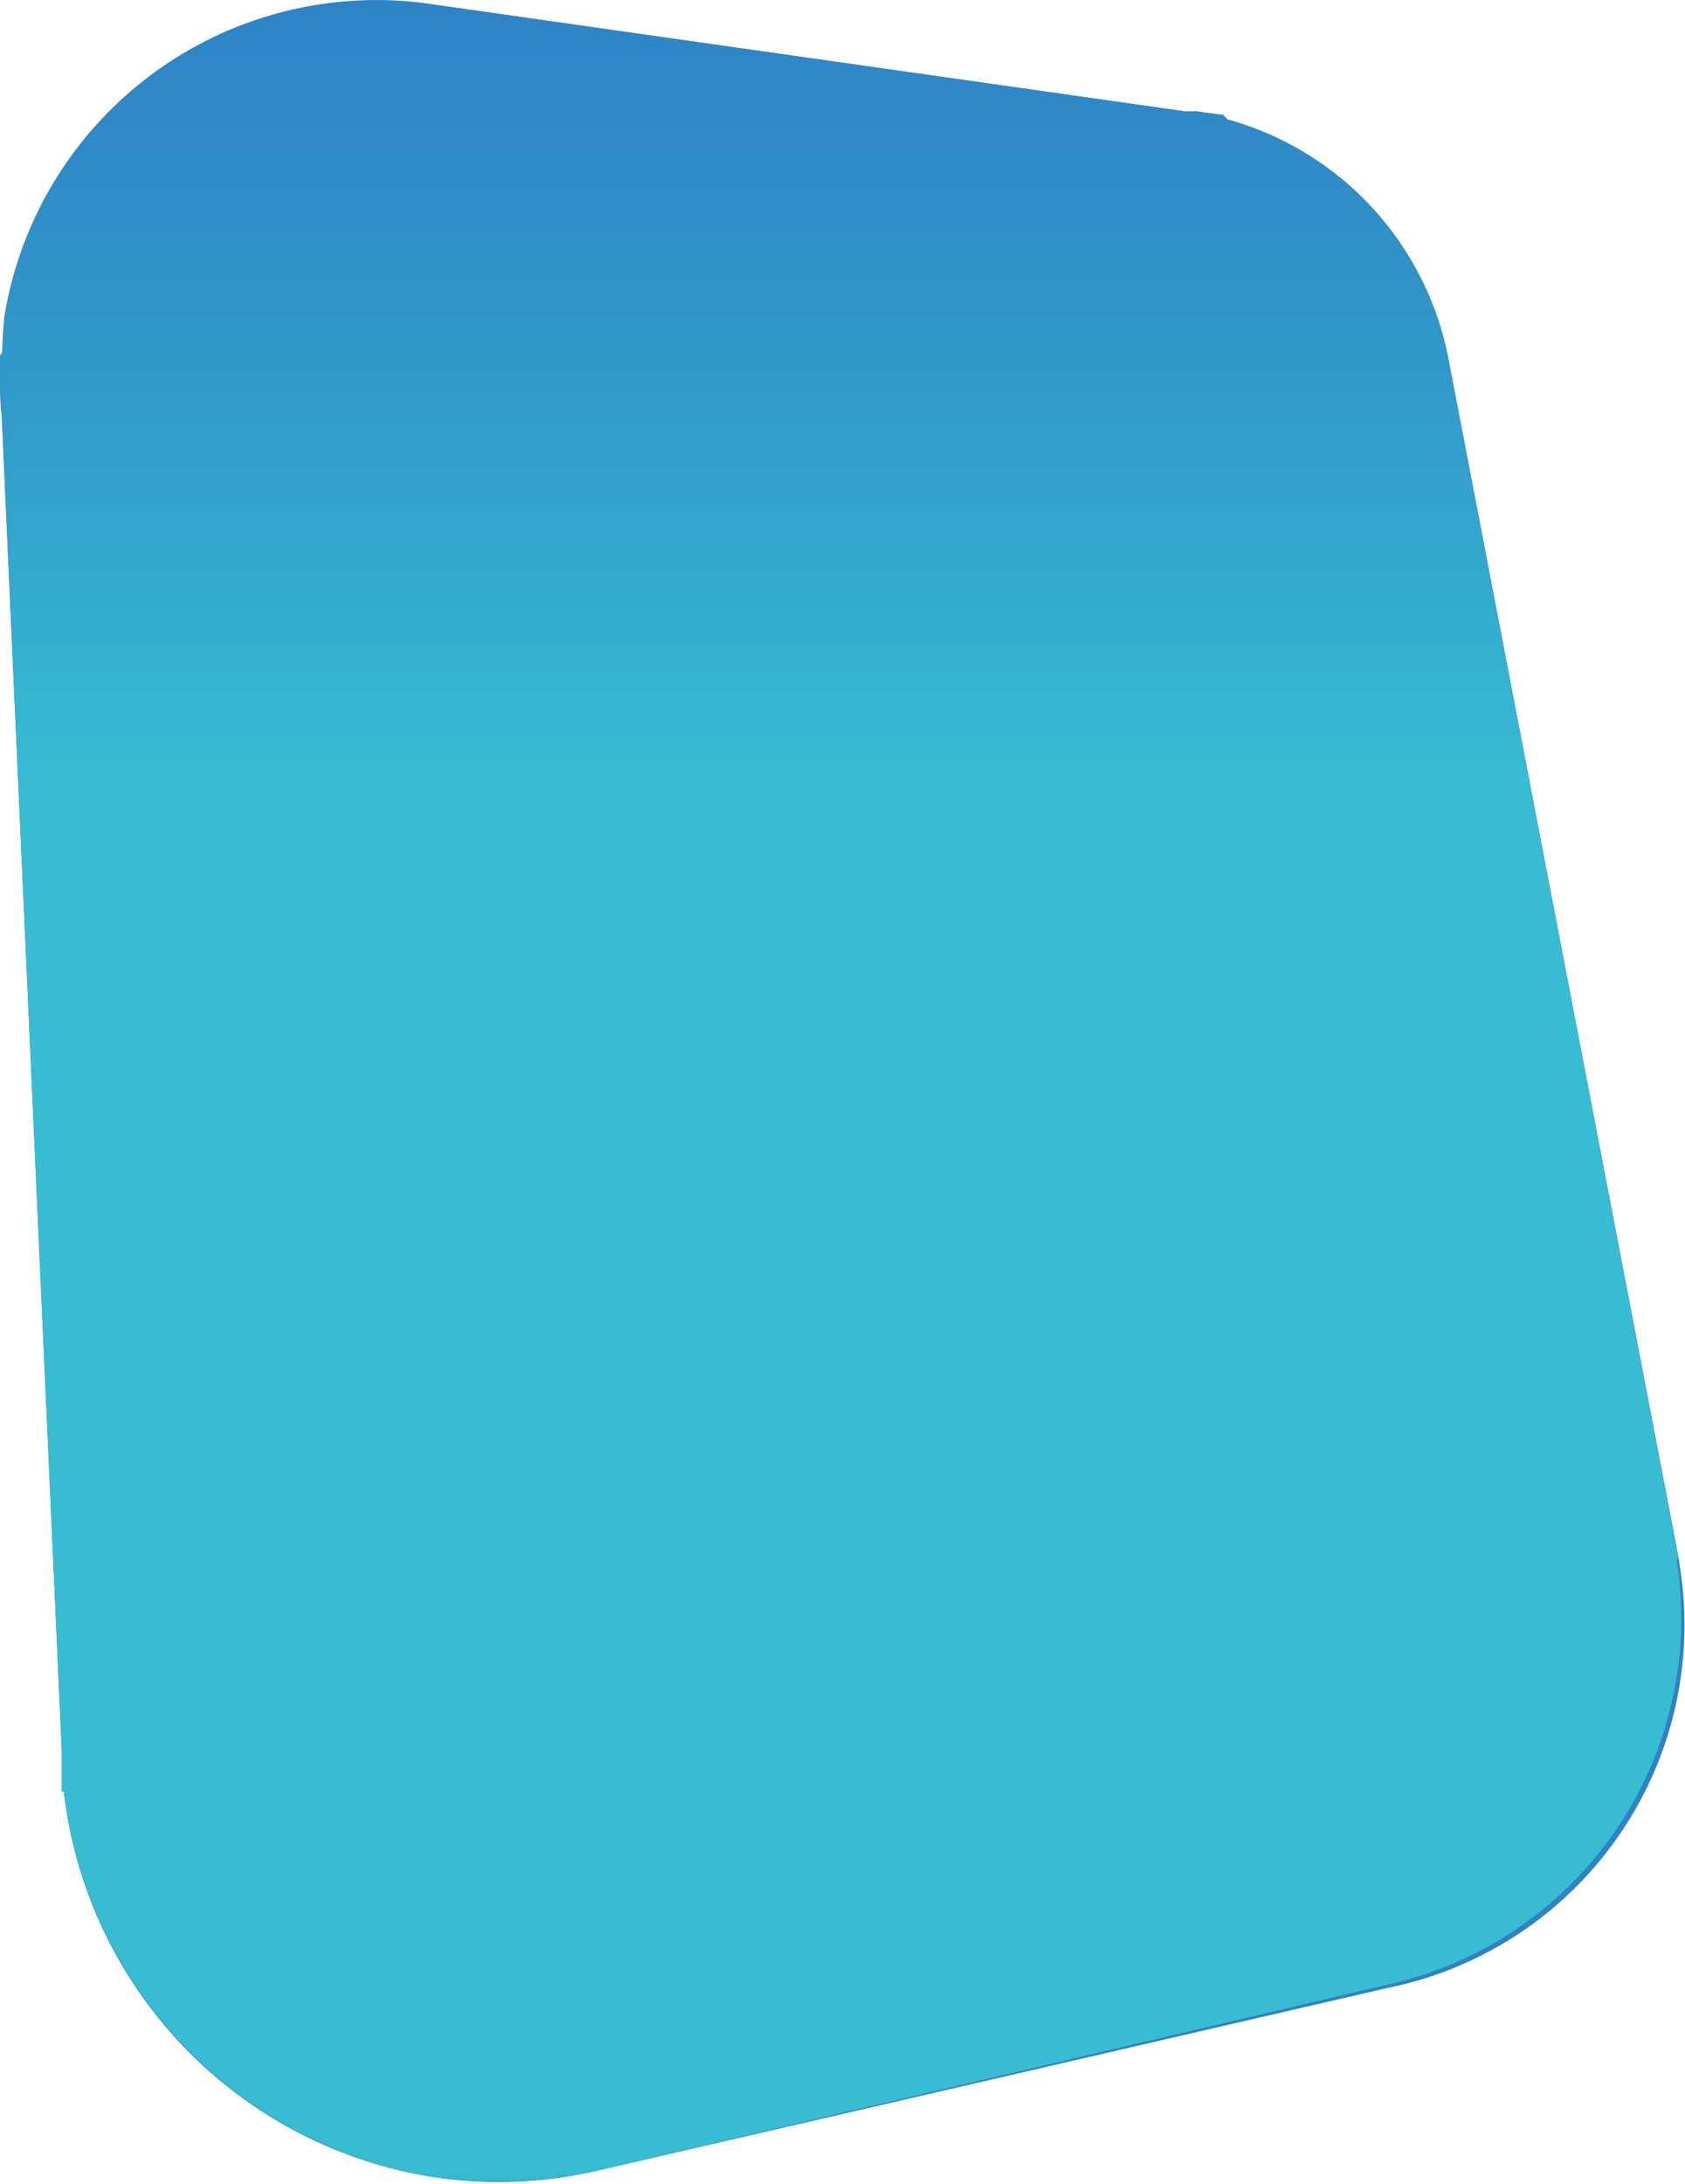 <svg id="Layer_1" data-name="Layer 1" xmlns="http://www.w3.org/2000/svg" xmlns:xlink="http://www.w3.org/1999/xlink" width="49.42" height="64.02" viewBox="0 0 49.42 64.02"><defs><style>.cls-1{fill:url(#linear-gradient);}.cls-2{fill:url(#linear-gradient-2);}.cls-3{fill:url(#linear-gradient-3);}.cls-4{fill:none;}.cls-5{clip-path:url(#clip-path);}.cls-6{mask:url(#mask);}.cls-7{fill:url(#linear-gradient-4);}.cls-8{fill:#2e83c5;}.cls-9{clip-path:url(#clip-path-2);}.cls-10{mask:url(#mask-2);}.cls-11{fill:url(#linear-gradient-5);}.cls-12{clip-path:url(#clip-path-3);}.cls-13{mask:url(#mask-3);}.cls-14{fill:url(#linear-gradient-6);}</style><linearGradient id="linear-gradient" x1="-166.22" y1="470.57" x2="-165.22" y2="470.57" gradientTransform="matrix(-40.38, 0, 0, 40.38, -6584.17, -18987.38)" gradientUnits="userSpaceOnUse"><stop offset="0"/><stop offset="0.08" stop-color="#090909"/><stop offset="0.2" stop-color="#202020"/><stop offset="0.35" stop-color="#464646"/><stop offset="0.53" stop-color="#7a7a7a"/><stop offset="0.55" stop-color="gray"/><stop offset="1" stop-color="#fff"/></linearGradient><linearGradient id="linear-gradient-2" x1="-167.02" y1="473.12" x2="-166.02" y2="473.12" gradientTransform="matrix(0, 43.47, 43.47, 0, -20541.02, 7259.29)" xlink:href="#linear-gradient"/><linearGradient id="linear-gradient-3" x1="-159.73" y1="475.6" x2="-158.73" y2="475.6" gradientTransform="matrix(0, -38.99, -38.99, 0, 18486.61, -6180.92)" xlink:href="#linear-gradient"/><clipPath id="clip-path"><path class="cls-4" d="M96.89-8.53A11,11,0,0,0,93-5.58C87.16,1.33,76.47,17.94,74.09,23.53c-1.3,3-1.66,5.81-.21,9,2.08,4.67,7.22,7.36,12,6a344.23,344.23,0,0,0,33.32-12c5.51-2.46,7.69-9.79,4.78-15.9C120.38,3.2,110.46-5.51,107.4-7.56c-.47-.31-1.73-1-1.73-1a10.91,10.91,0,0,0-4.41-.94,10.62,10.62,0,0,0-4.37.94"/></clipPath><mask id="mask" x="47.83" y="-36.57" width="103.62" height="103.6" maskUnits="userSpaceOnUse"><rect class="cls-1" x="62.89" y="-21.35" width="73.49" height="73.18" transform="translate(15.87 71.29) rotate(-42.48)"/></mask><linearGradient id="linear-gradient-4" x1="-166.22" y1="470.57" x2="-165.22" y2="470.57" gradientTransform="matrix(-40.38, 0, 0, 40.38, -6584.17, -18987.38)" gradientUnits="userSpaceOnUse"><stop offset="0" stop-color="#2e83c5"/><stop offset="0.14" stop-color="#2f8cc7"/><stop offset="0.36" stop-color="#33a3cc"/><stop offset="0.55" stop-color="#37bcd2"/><stop offset="1" stop-color="#37bcd2"/></linearGradient><clipPath id="clip-path-2"><path class="cls-4" d="M.12,9.34a8.89,8.89,0,0,0-.06,1L0,10.42,0,11a9.71,9.71,0,0,0,.05,1.21L1.81,51.33c0,.22,0,.43,0,.65l0,.54.06,0a13,13,0,0,0,10.81,11.3,13.24,13.24,0,0,0,4.75-.16l0,0,.35-.08h0l22.81-5.37,0,0a11,11,0,0,0,8.59-9.06,10.75,10.75,0,0,0,0-3.4l.05-.06L42.48,10.51A9.06,9.06,0,0,0,36,3.5l-.12-.13-.79-.11-.13,0h-.2L12.77.14A10.21,10.21,0,0,0,11,0,11.06,11.06,0,0,0,.12,9.34"/></clipPath><mask id="mask-2" x="-1.08" y="-0.83" width="51.65" height="65.79" maskUnits="userSpaceOnUse"><rect class="cls-2" x="-0.54" y="-0.41" width="50.56" height="64.95" transform="translate(-0.54 0.42) rotate(-0.96)"/></mask><linearGradient id="linear-gradient-5" x1="-167.02" y1="473.12" x2="-166.02" y2="473.12" gradientTransform="matrix(0, 43.47, 43.47, 0, -20541.02, 7259.29)" xlink:href="#linear-gradient-4"/><clipPath id="clip-path-3"><path class="cls-4" d="M-44.58-9.55c-11.47.75-27.83,9.09-32,12-.65.44-2.14,1.73-2.14,1.73a14.92,14.92,0,0,0-4.52,11.35A15.27,15.27,0,0,0-81.47,22c5.91,11.12,21.89,33.46,27.88,39.42,3.24,3.22,6.66,5.13,11.57,4.92,7.11-.3,13.23-5.55,13.88-12.37C-27,41.76-26,17.1-26.49,4.8c-.34-8-8-14.39-16.87-14.39-.41,0-.81,0-1.22,0"/></clipPath><mask id="mask-3" x="-119.06" y="-36.46" width="128.68" height="129.91" maskUnits="userSpaceOnUse"><rect class="cls-3" x="-100.01" y="-19.18" width="90.57" height="95.36" transform="translate(-25.82 -26.01) rotate(-34.55)"/></mask><linearGradient id="linear-gradient-6" x1="-159.73" y1="475.6" x2="-158.73" y2="475.6" gradientTransform="matrix(0, -38.99, -38.99, 0, 18486.62, -6180.92)" xlink:href="#linear-gradient-4"/></defs><title>path-1</title><g id="path-2"><g class="cls-5"><g class="cls-6"><rect class="cls-7" x="62.89" y="-21.35" width="73.49" height="73.18" transform="translate(15.87 71.29) rotate(-42.48)"/></g></g></g><g id="path-1"><path class="cls-8" d="M.06,10.37,0,10.42,0,11c0,.41,0,.81.05,1.21L1.81,51.33l0,.65,0,.54.06,0a12.94,12.94,0,0,0,10.8,11.3,12.8,12.8,0,0,0,4.75-.16l0,0,.35-.08h0L40.7,58.28l0,0a10.85,10.85,0,0,0,8.55-12.46l0-.06L42.48,10.51A9.06,9.06,0,0,0,36,3.5l-.12-.13-.78-.1-.14,0h-.2L12.78.14A11.06,11.06,0,0,0,.12,9.34c0,.35,0,.69-.06,1"/><g class="cls-9"><g class="cls-10"><rect class="cls-11" x="-0.54" y="-0.41" width="50.56" height="64.95" transform="translate(-0.54 0.42) rotate(-0.96)"/></g></g></g><g id="logo"><g class="cls-12"><g class="cls-13"><rect class="cls-14" x="-100.01" y="-19.18" width="90.57" height="95.36" transform="translate(-25.82 -26.01) rotate(-34.55)"/></g></g></g></svg>